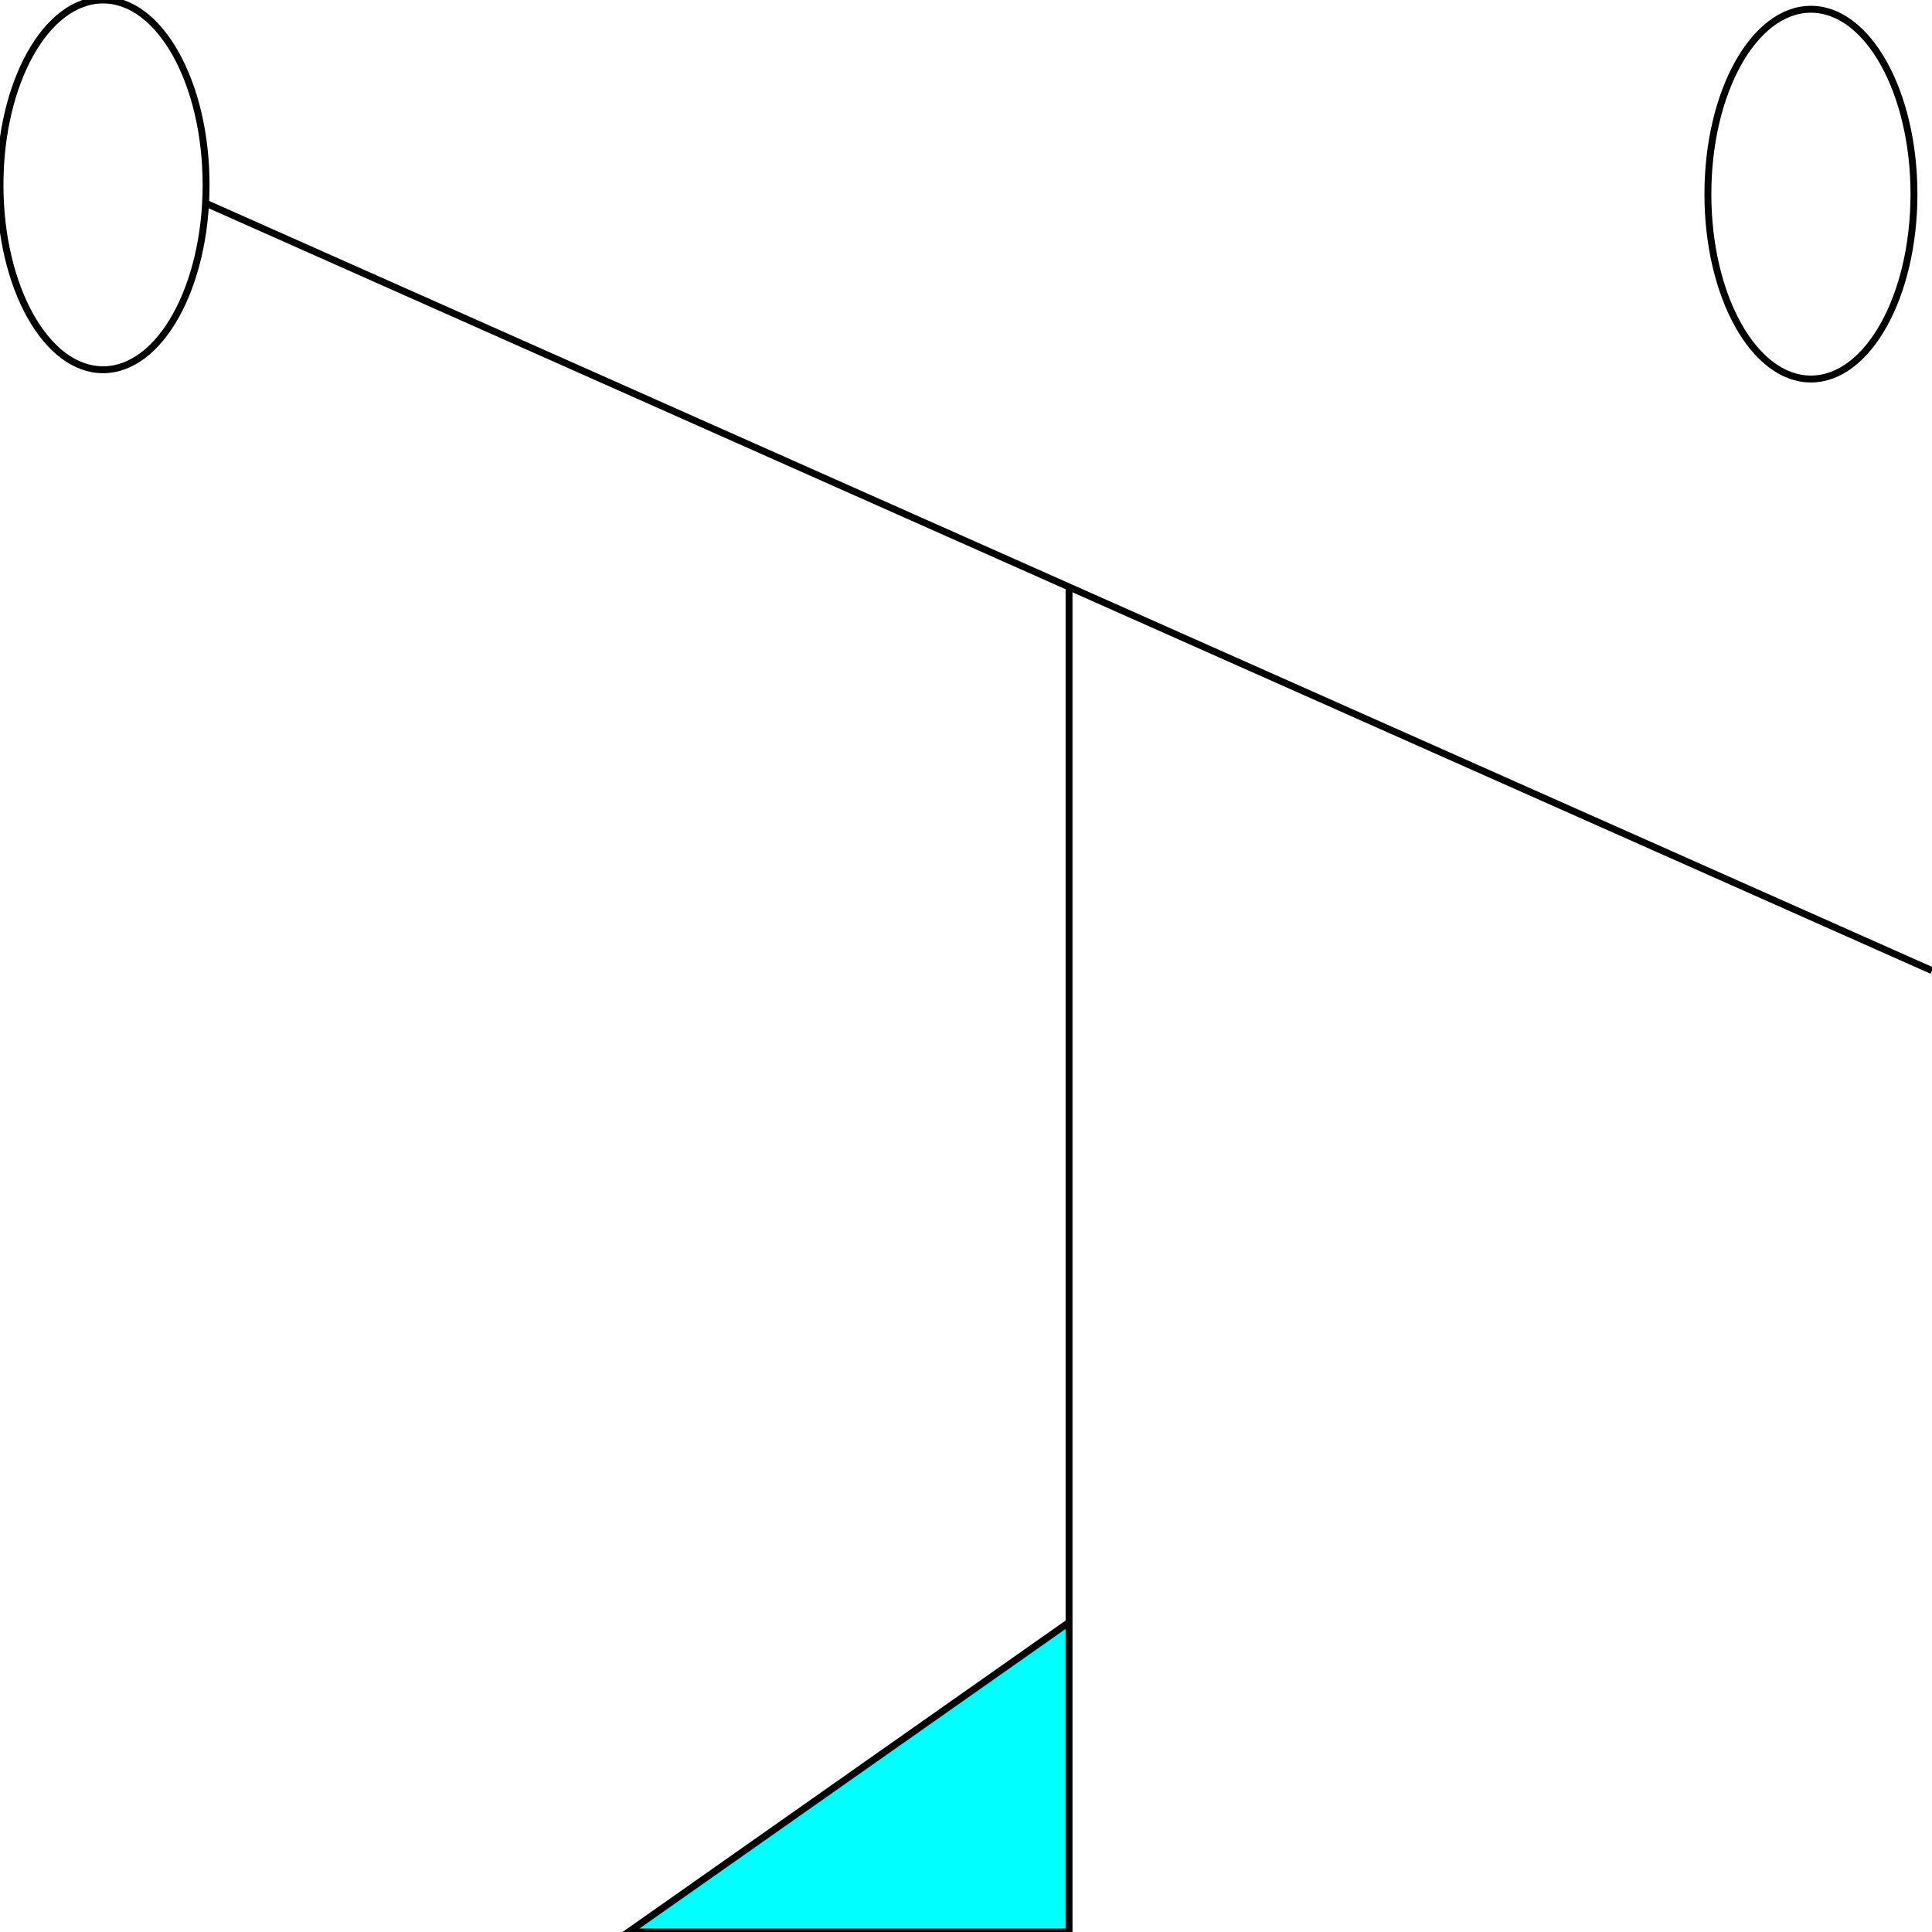 <svg width="150" height="150" viewBox="0 0 150 150" fill="none" xmlns="http://www.w3.org/2000/svg">
<g clip-path="url(#clip0_2109_180025)">
<path d="M8 28.708C12.418 28.708 16 22.282 16 14.354C16 6.427 12.418 0 8 0C3.582 0 0 6.427 0 14.354C0 22.282 3.582 28.708 8 28.708Z" stroke="black" stroke-width="0.536"/>
<path d="M140.6 29.427C145.018 29.427 148.6 23 148.6 15.073C148.6 7.145 145.018 0.719 140.6 0.719C136.181 0.719 132.6 7.145 132.6 15.073C132.6 23 136.181 29.427 140.6 29.427Z" stroke="black" stroke-width="0.536"/>
<path d="M16 15.789L150 75.358" stroke="black" stroke-width="0.536"/>
<path d="M83 45.574V150H48.8L83 125.957V45.574Z" fill="#00FFFF" stroke="black" stroke-width="0.536"/>
</g>
<defs>
<clipPath id="clip0_2109_180025">
<rect width="150" height="150" fill="white"/>
</clipPath>
</defs>
</svg>
